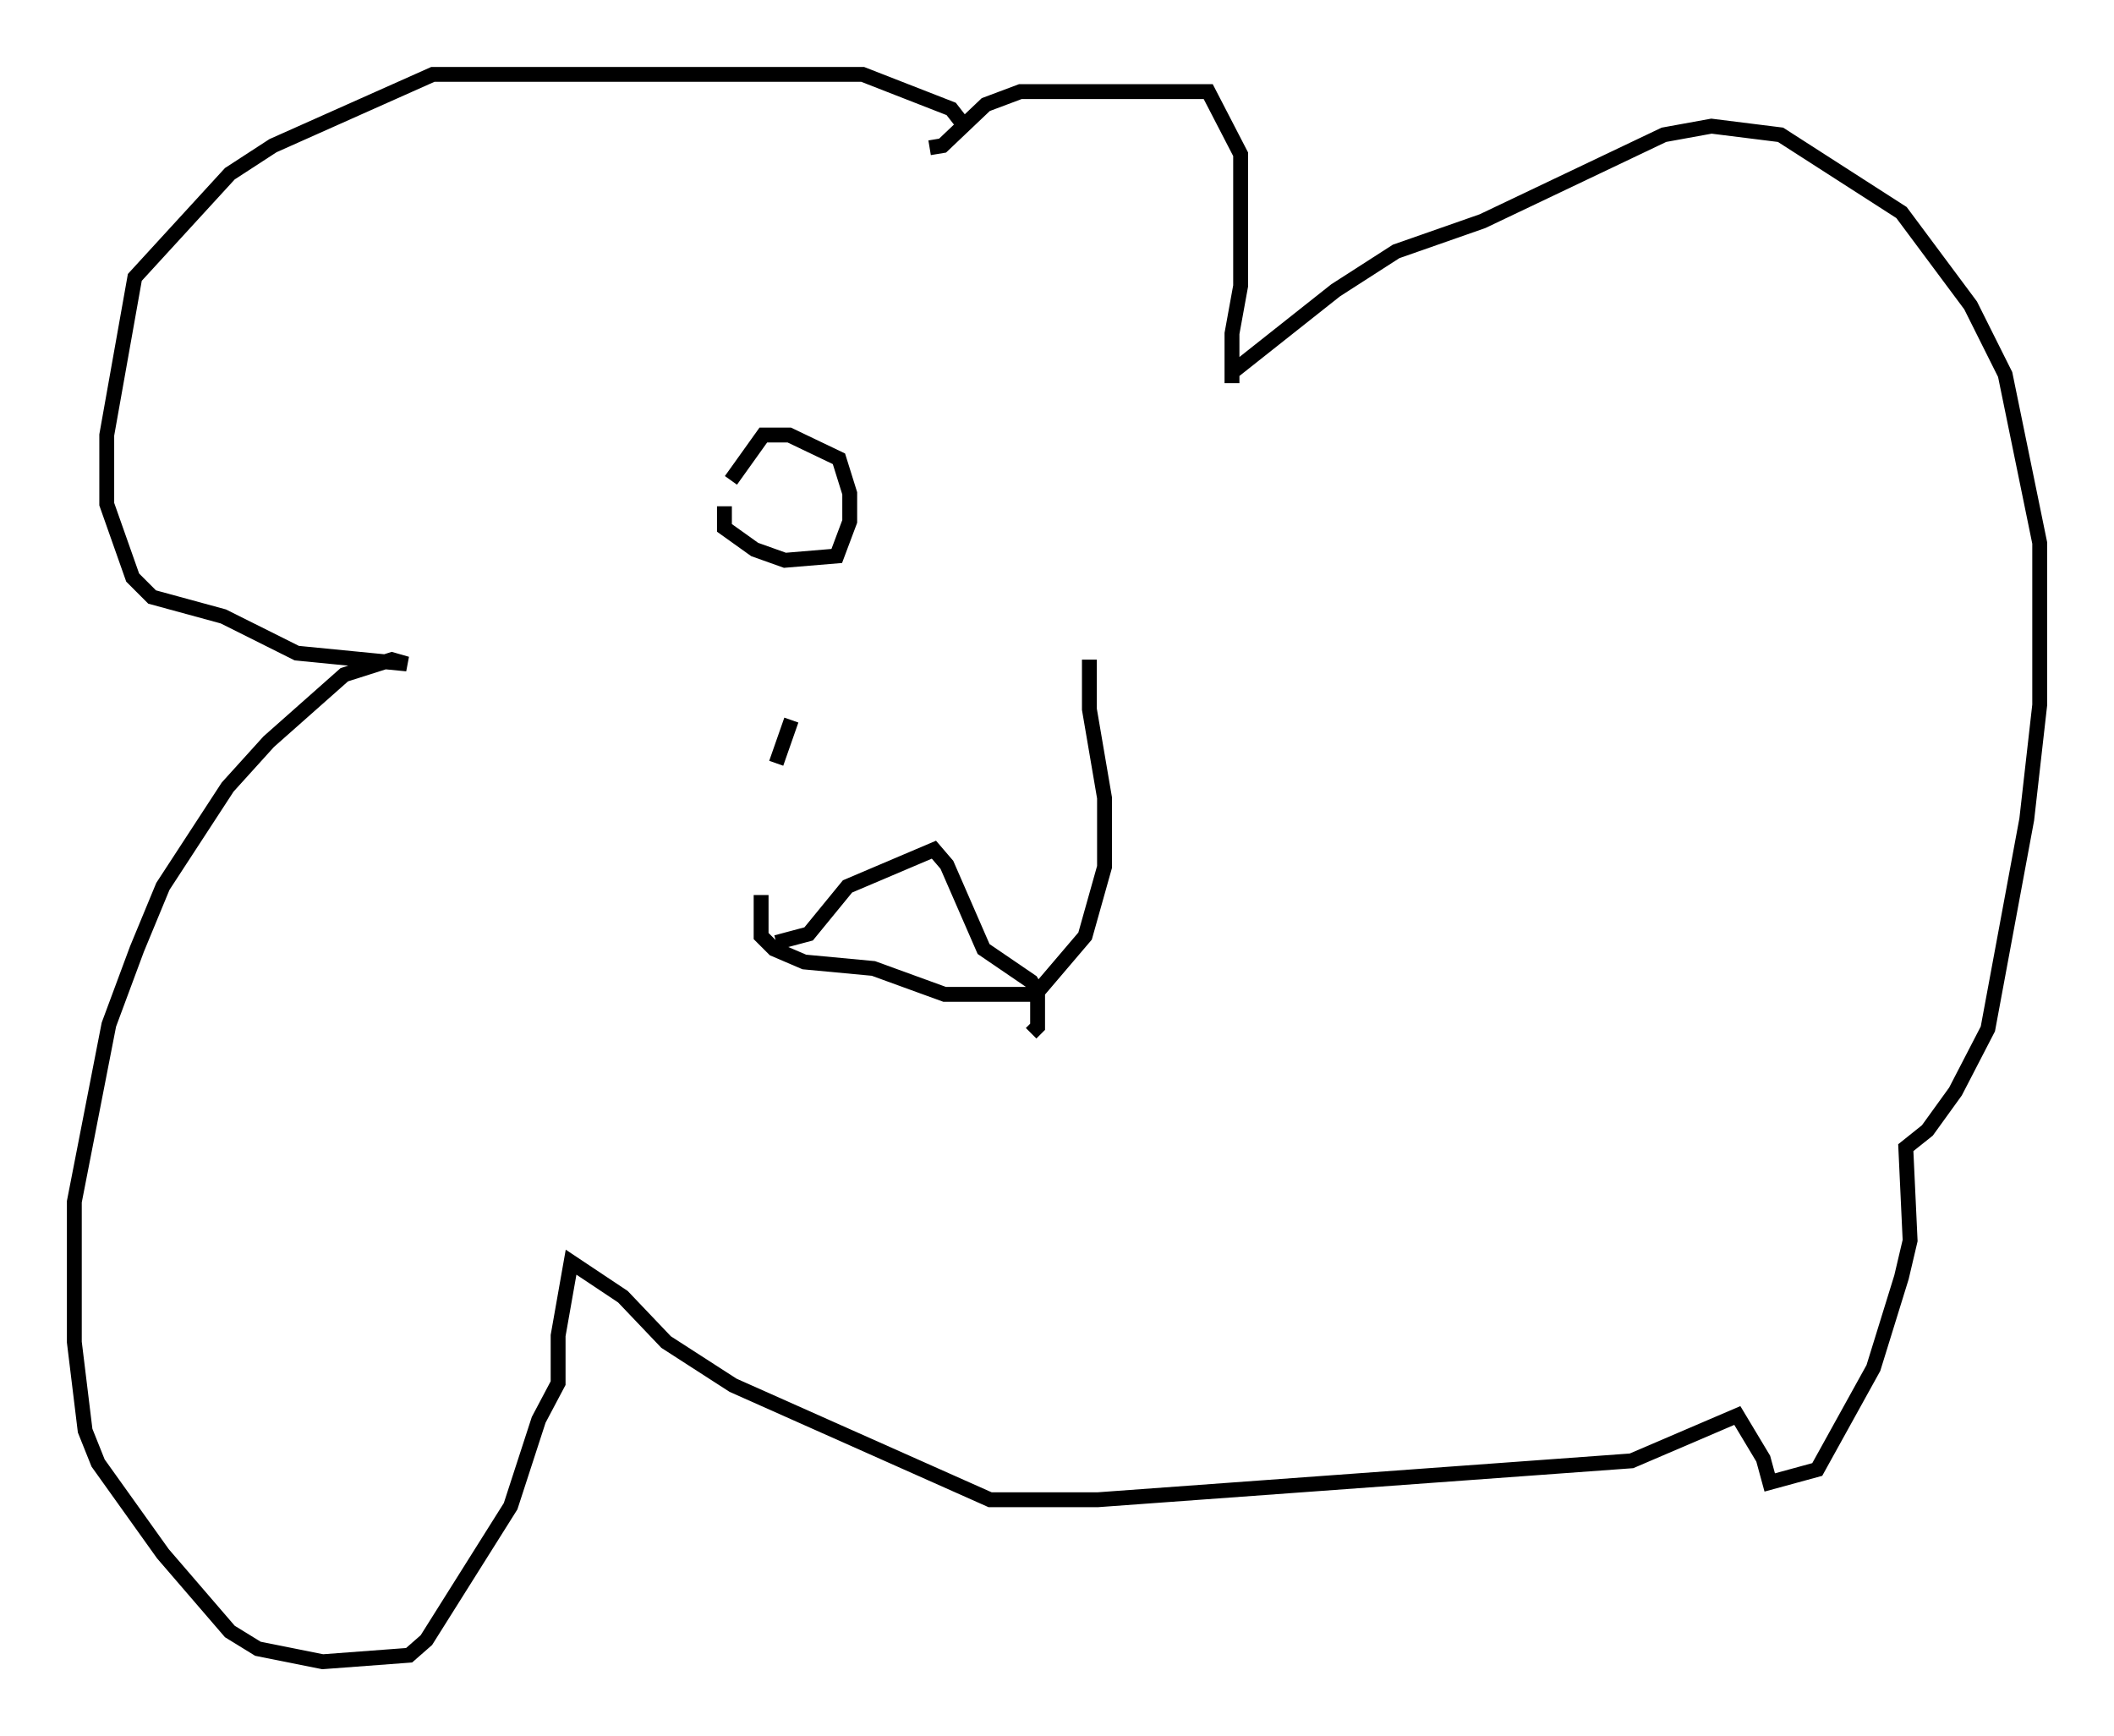 <?xml version="1.0" encoding="utf-8" ?>
<svg baseProfile="full" height="116.76" version="1.1" width="142.178" xmlns="http://www.w3.org/2000/svg" xmlns:ev="http://www.w3.org/2001/xml-events" xmlns:xlink="http://www.w3.org/1999/xlink"><defs /><rect fill="white" height="116.76" width="142.178" x="0" y="0" /><path d="M53.223, 45.38 m0.0, 3.05 l-1.017, 2.905 m-1.017, 8.86 l0.0, 2.76 0.872, 0.872 l2.034, 0.872 4.648, 0.436 l4.793, 1.743 6.101, 0.0 l3.341, -3.922 1.307, -4.648 l0.0, -4.648 -1.017, -5.955 l0.0, -3.341 m-21.061, 19.028 l2.179, -0.581 2.615, -3.196 l5.81, -2.469 0.872, 1.017 l2.469, 5.665 3.196, 2.179 l0.436, 0.726 0.0, 2.324 l-0.436, 0.436 m-4.358, -60.86 l-1.017, -1.307 -5.955, -2.324 l-28.905, 0.0 -10.749, 4.793 l-2.905, 1.888 -6.391, 6.972 l-1.888, 10.603 0.0, 4.648 l1.743, 4.939 1.307, 1.307 l4.793, 1.307 4.939, 2.469 l7.408, 0.726 -1.017, -0.291 l-3.196, 1.017 -5.084, 4.503 l-2.76, 3.05 -4.358, 6.682 l-1.743, 4.212 -1.888, 5.084 l-2.324, 11.911 0.0, 9.441 l0.726, 5.955 0.872, 2.179 l4.358, 6.101 4.503, 5.229 l1.888, 1.162 4.358, 0.872 l5.81, -0.436 1.162, -1.017 l5.665, -9.006 1.888, -5.81 l1.307, -2.469 0.0, -3.196 l0.872, -4.939 3.486, 2.324 l2.905, 3.05 4.503, 2.905 l17.285, 7.698 7.263, 0.0 l35.877, -2.615 7.117, -3.05 l1.743, 2.905 0.436, 1.598 l3.196, -0.872 3.777, -6.827 l1.888, -6.101 0.581, -2.469 l-0.291, -6.246 1.453, -1.162 l1.888, -2.615 2.179, -4.212 l2.615, -14.089 0.872, -7.698 l0.0, -10.894 -2.324, -11.33 l-2.324, -4.648 -4.648, -6.246 l-8.134, -5.229 -4.648, -0.581 l-3.196, 0.581 -12.201, 5.81 l-5.81, 2.034 -4.067, 2.615 l-6.972, 5.52 0.0, 0.726 l0.0, -3.341 0.581, -3.196 l0.0, -8.86 -2.179, -4.212 l-12.637, 0.0 -2.324, 0.872 l-2.905, 2.76 -0.872, 0.145 m-13.799, 24.112 l0.0, 1.453 2.034, 1.453 l2.034, 0.726 3.486, -0.291 l0.872, -2.324 0.0, -1.888 l-0.726, -2.324 -3.341, -1.598 l-1.743, 0.0 -2.179, 3.05 " fill="none" stroke="black" stroke-width="1" /></svg>